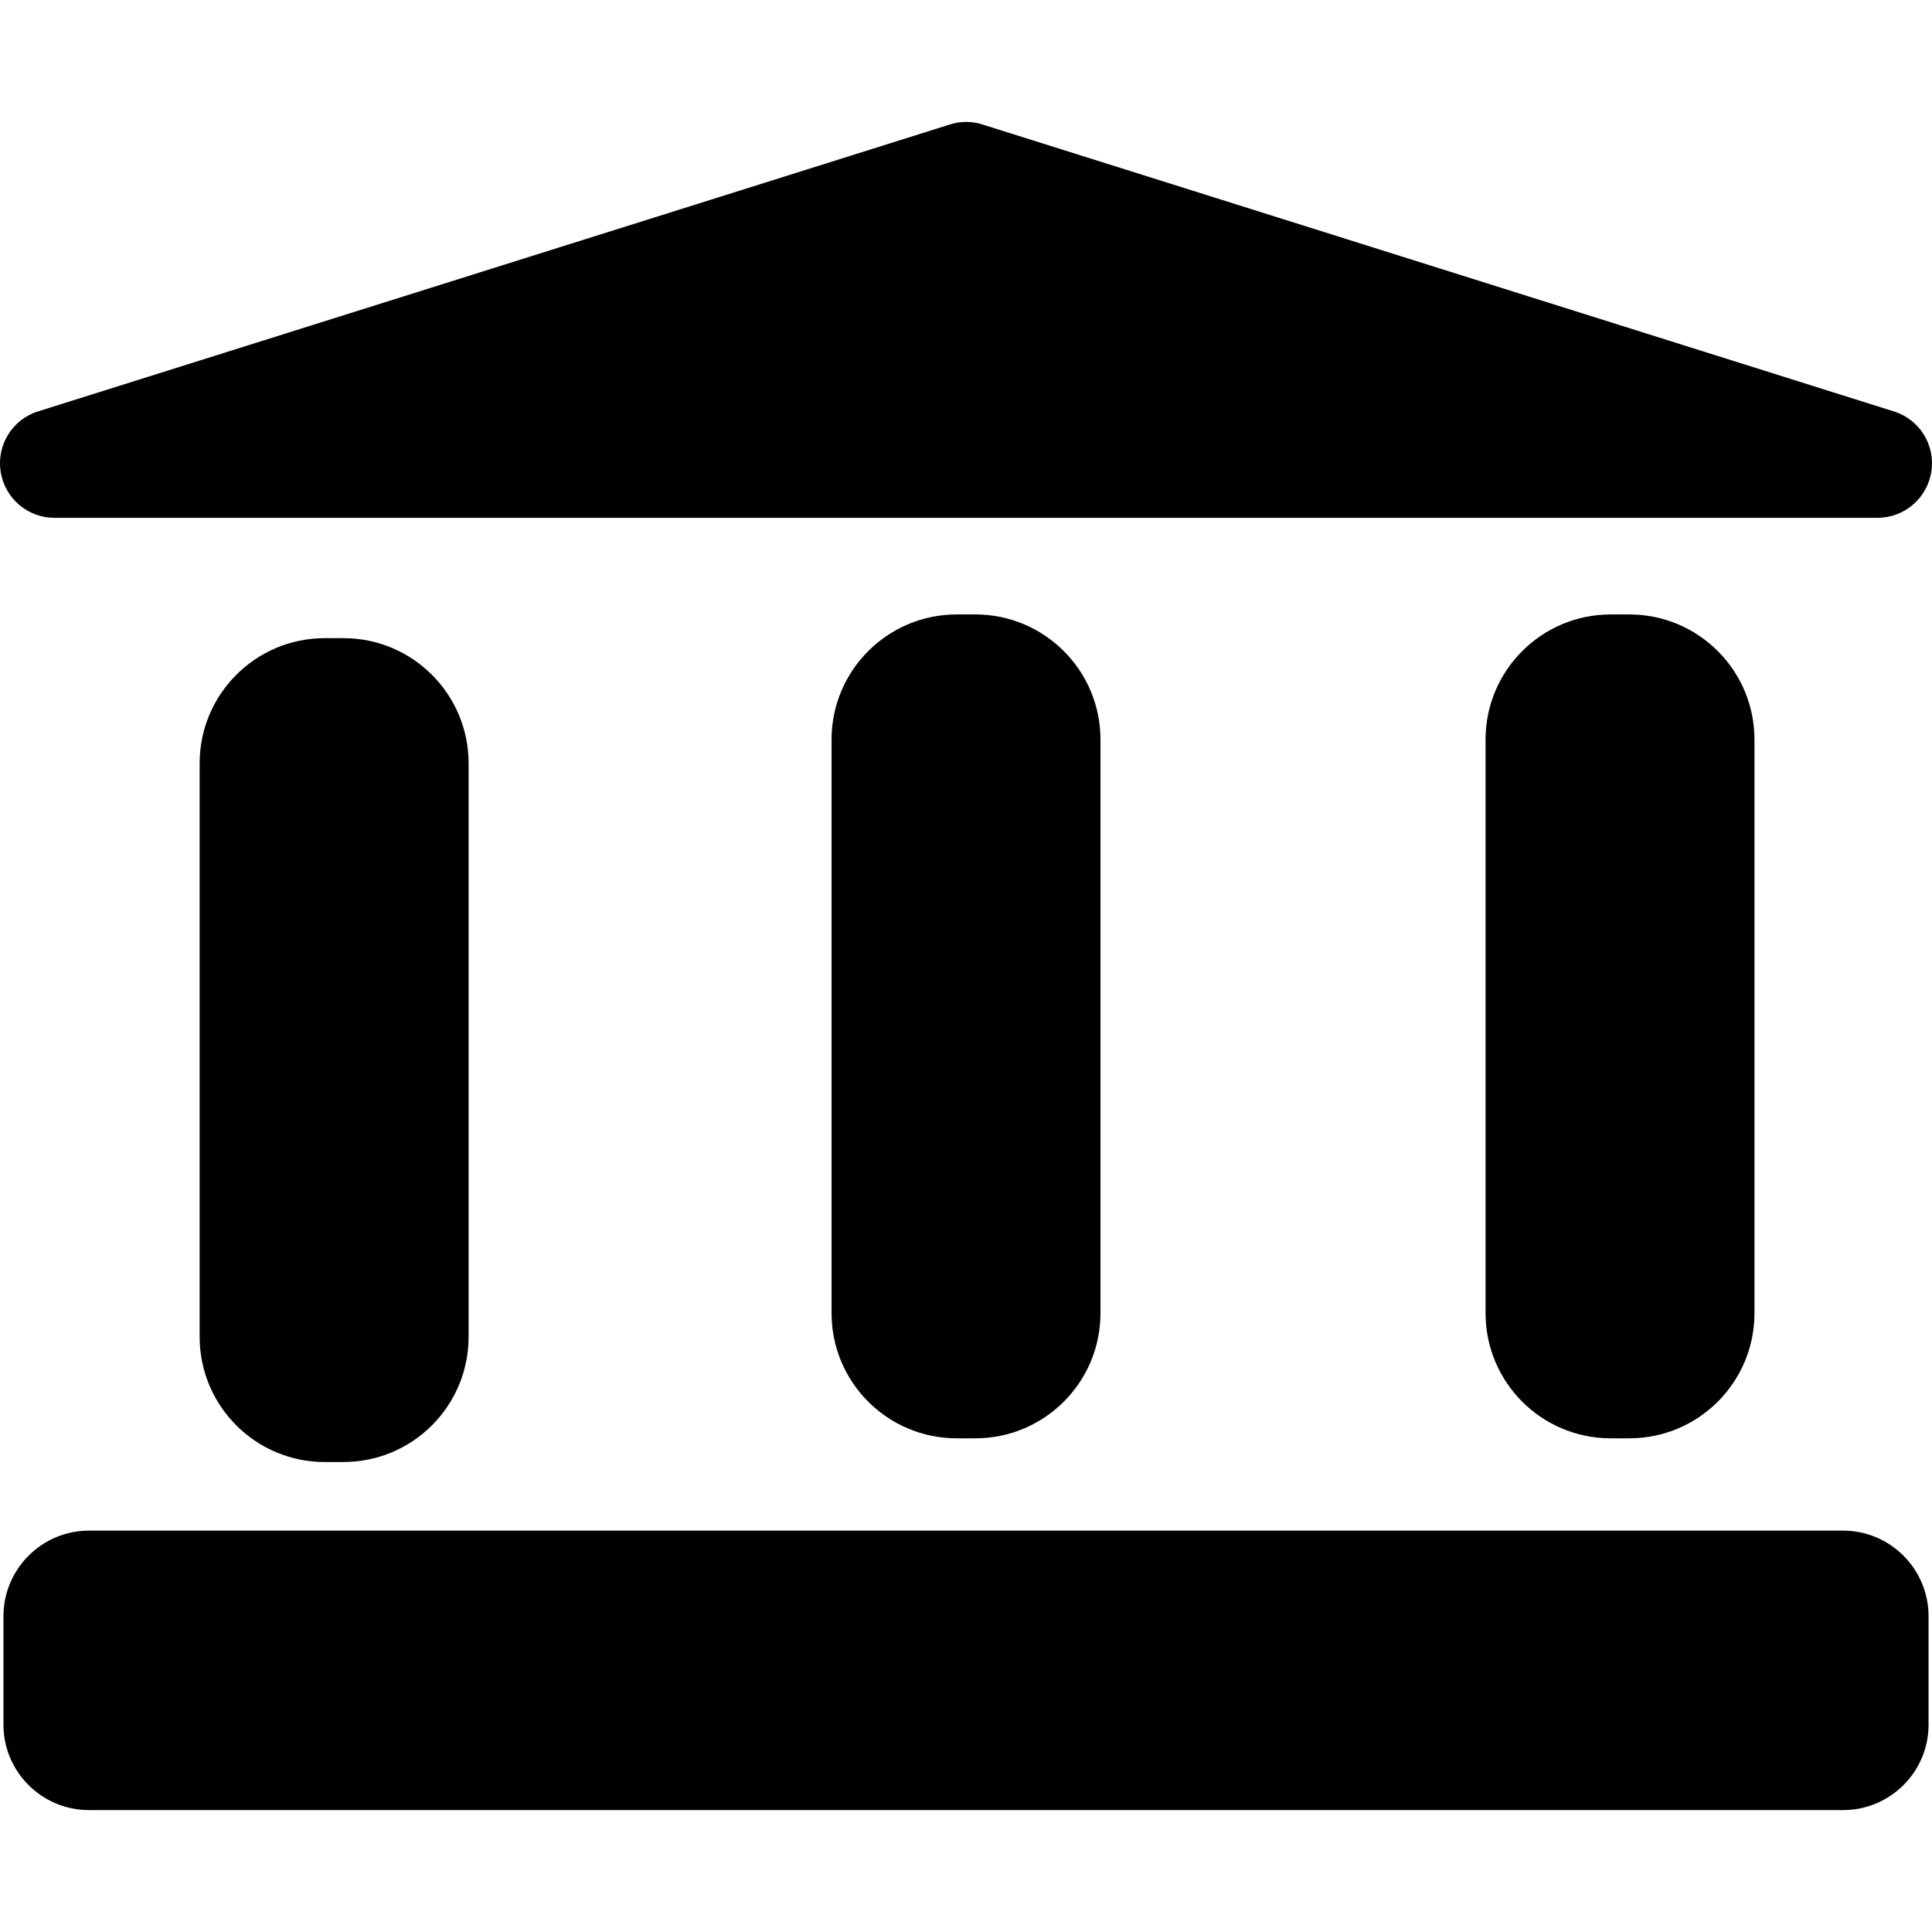 <?xml version="1.0" encoding="iso-8859-1"?>
<!-- Generator: Adobe Illustrator 18.1.1, SVG Export Plug-In . SVG Version: 6.00 Build 0)  -->
<svg version="1.1" id="Capa_1" xmlns="http://www.w3.org/2000/svg" xmlns:xlink="http://www.w3.org/1999/xlink" x="0px" y="0px"
	 viewBox="0 0 422.512 422.512" style="enable-background:new 0 0 422.512 422.512;" xml:space="preserve">
<g>
	<path style="fill:#010002;" d="M421.761,377.188v-23.735c0-10.323-8.381-18.72-18.712-18.72h-54.526h-30.702H19.453
		c-10.291,0-18.696,8.397-18.696,18.72v23.735c0,10.299,8.405,18.663,18.696,18.663h298.367h30.702h54.535
		C413.38,395.851,421.761,387.487,421.761,377.188z"/>
	<path style="fill:#010002;" d="M11.918,113.245h398.65c5.893,0,10.909-4.276,11.803-10.136c0.902-5.779-2.593-11.413-8.226-13.144
		L214.872,27.228c-2.325-0.756-4.837-0.756-7.153,0L8.333,89.964c-5.617,1.731-9.088,7.373-8.194,13.144
		C1.034,108.969,6.033,113.245,11.918,113.245z"/>
	<path style="fill:#010002;" d="M213.295,314.549c15.111,0,27.369-12.25,27.369-27.369V161.74c0-15.111-12.258-27.369-27.369-27.369
		h-4.072c-15.111,0-27.369,12.258-27.369,27.369v125.44c0,15.111,12.25,27.369,27.369,27.369H213.295z"/>
	<path style="fill:#010002;" d="M356.318,314.549c15.111,0,27.369-12.25,27.369-27.369V161.74c0-15.111-12.258-27.369-27.369-27.369
		h-4.072c-15.111,0-27.369,12.258-27.369,27.369v125.44c0,15.111,12.25,27.369,27.369,27.369H356.318z"/>
	<path style="fill:#010002;" d="M75.11,319.727c15.111,0,27.369-12.25,27.369-27.369V166.926c0-15.111-12.258-27.369-27.369-27.369
		h-4.081c-15.111,0-27.369,12.258-27.369,27.369v125.44c0,15.111,12.25,27.369,27.369,27.369h4.081V319.727z"/>
</g>
<g>
</g>
<g>
</g>
<g>
</g>
<g>
</g>
<g>
</g>
<g>
</g>
<g>
</g>
<g>
</g>
<g>
</g>
<g>
</g>
<g>
</g>
<g>
</g>
<g>
</g>
<g>
</g>
<g>
</g>
</svg>
